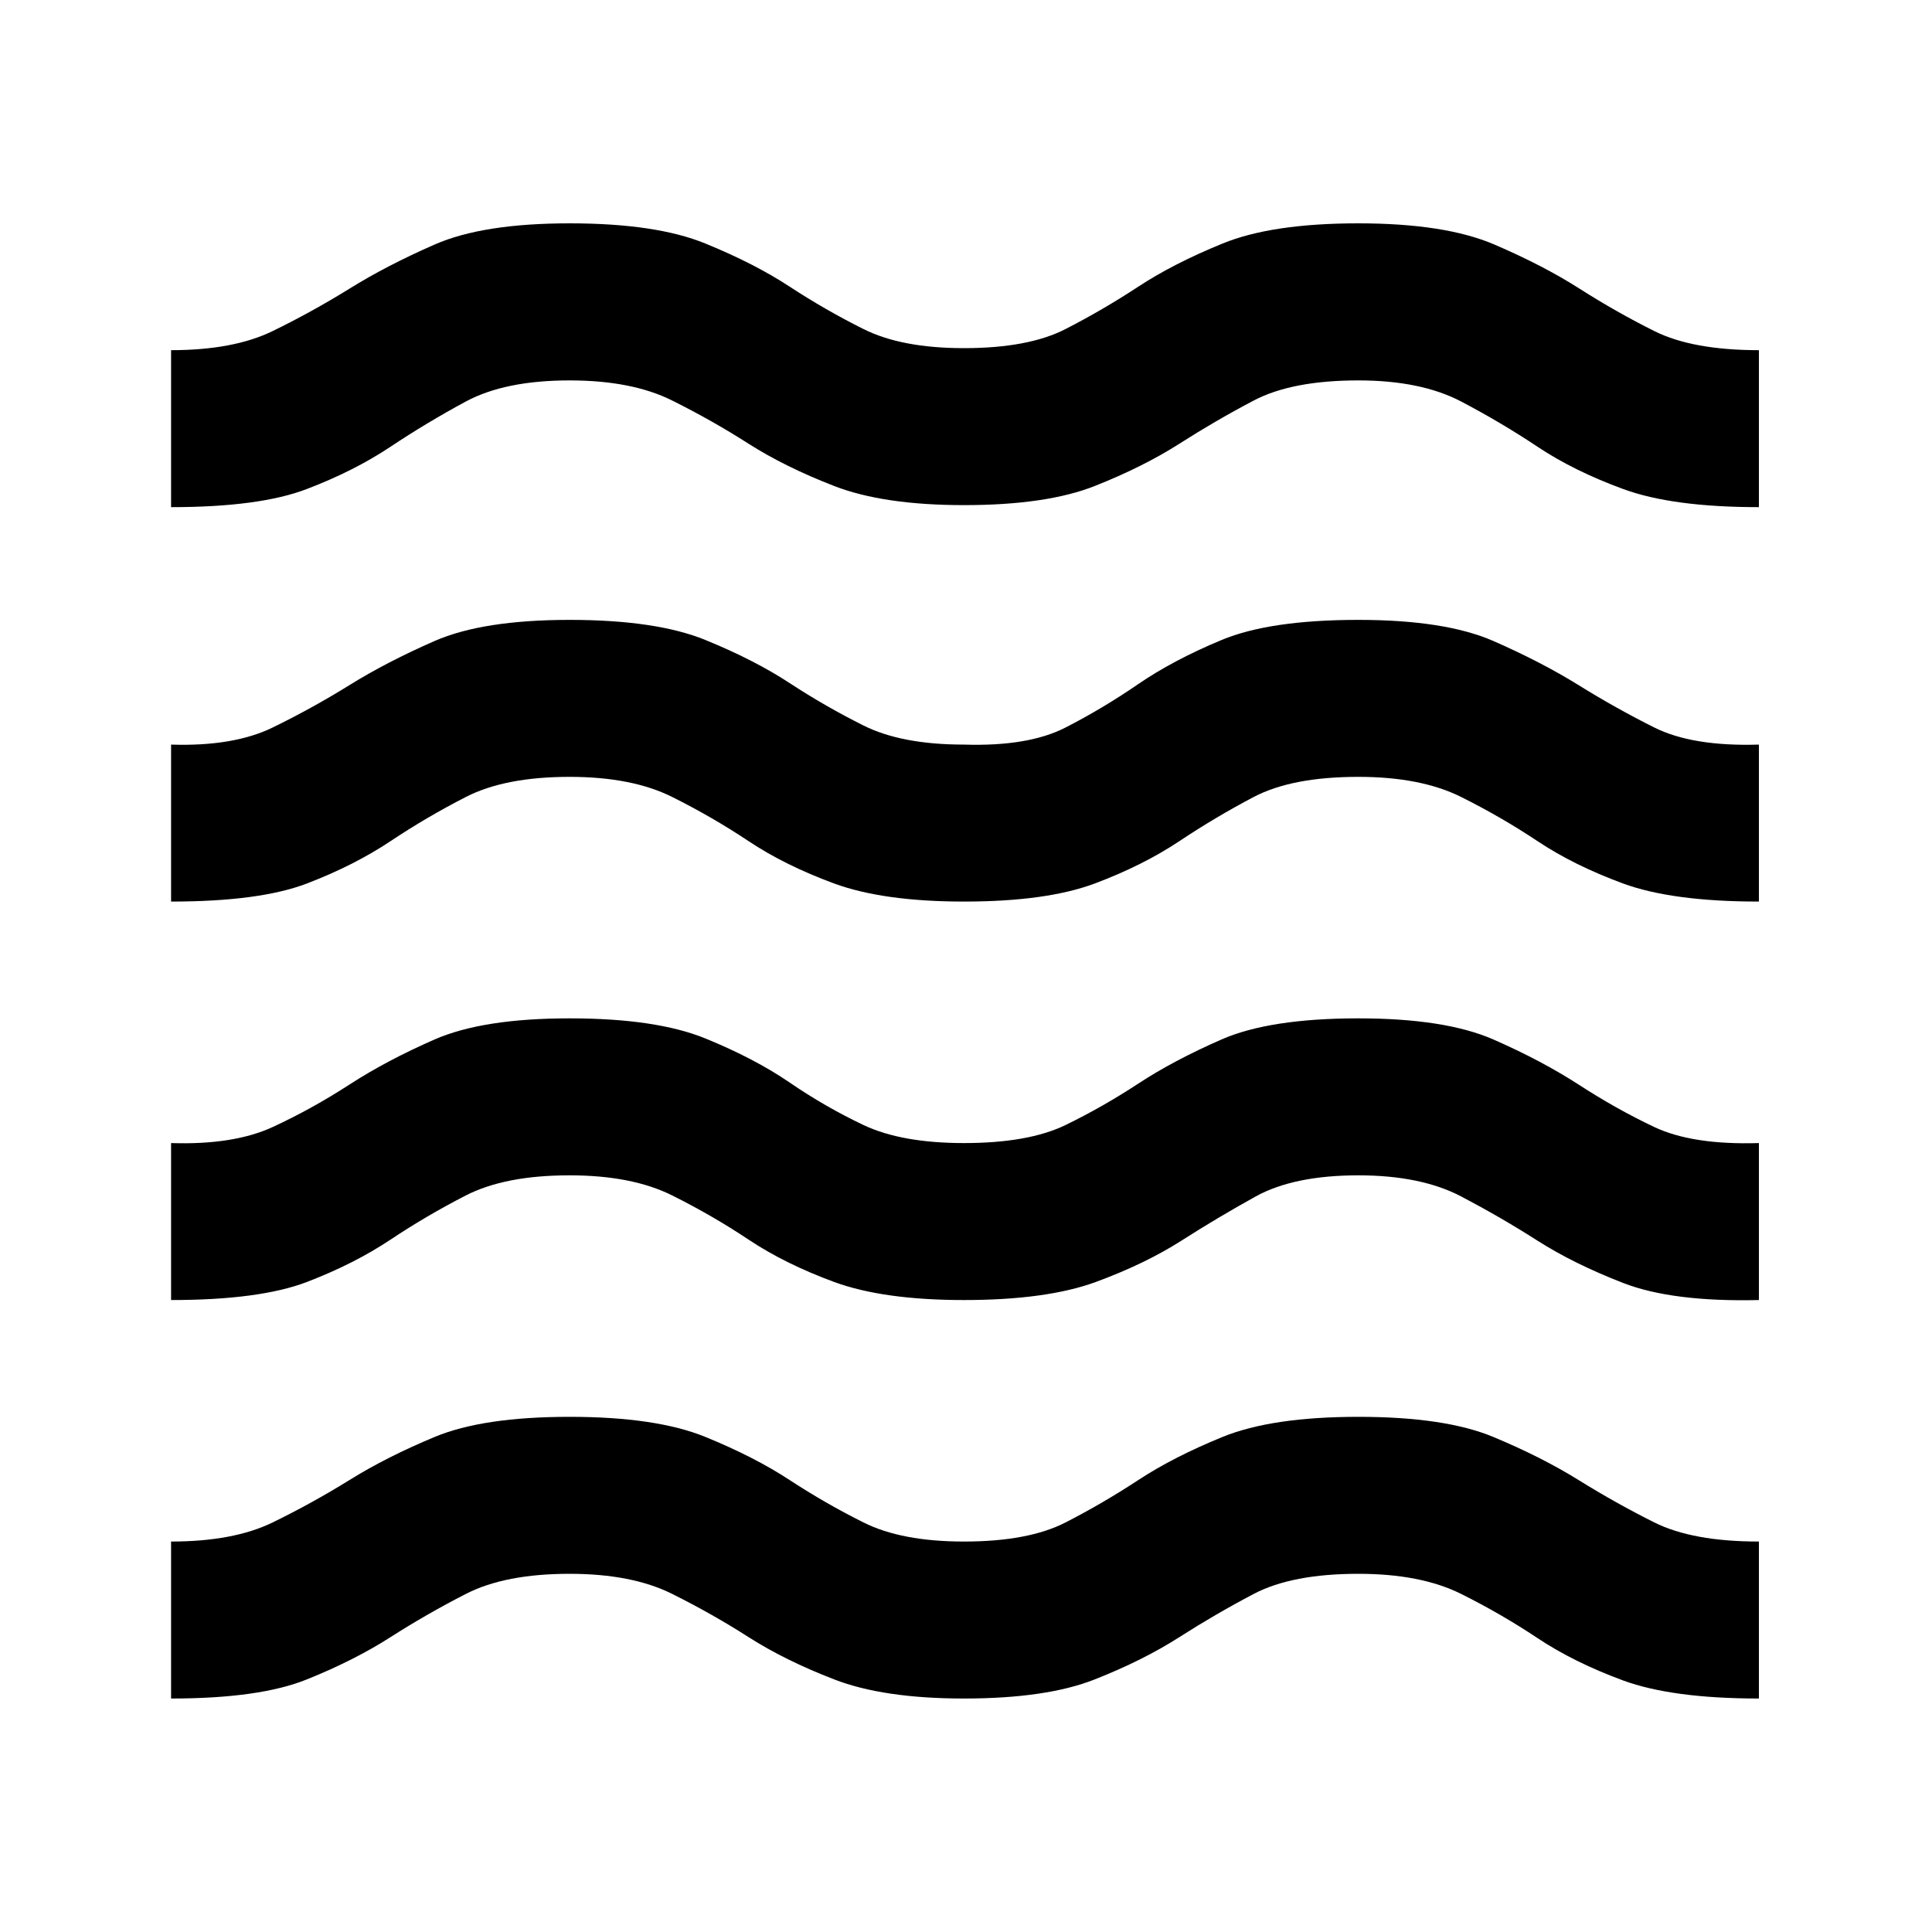 <svg xmlns="http://www.w3.org/2000/svg" height="20" width="20"><path d="M1.771 17.583v-1.625q.646 0 1.052-.198t.792-.437q.385-.24.885-.448.5-.208 1.396-.208.896 0 1.406.208.51.208.875.448.365.239.761.437.395.198 1.041.198.667 0 1.052-.198.386-.198.75-.437.365-.24.875-.448.511-.208 1.406-.208.896 0 1.396.208.5.208.886.448.385.239.781.437t1.083.198v1.625q-.896 0-1.406-.187-.51-.188-.885-.438t-.792-.458q-.417-.208-1.063-.208-.687 0-1.083.208-.396.208-.771.448-.375.24-.875.437-.5.198-1.354.198-.833 0-1.344-.198-.51-.197-.885-.437t-.792-.448q-.416-.208-1.062-.208-.667 0-1.073.208-.406.208-.781.448-.375.24-.865.437-.489.198-1.406.198Zm0-4.125v-1.625q.646.021 1.052-.166.406-.188.792-.438.385-.25.885-.469.5-.218 1.396-.218.896 0 1.406.208.51.208.875.458t.761.438q.395.187 1.041.187.667 0 1.052-.187.386-.188.75-.427.365-.24.865-.459.5-.218 1.416-.218.896 0 1.396.218.5.219.886.469.385.25.781.438.396.187 1.083.166v1.625q-.896.021-1.406-.177-.51-.198-.885-.437-.375-.24-.792-.459-.417-.218-1.063-.218-.666 0-1.062.218-.396.219-.771.459-.375.239-.885.427-.511.187-1.365.187-.833 0-1.344-.187-.51-.188-.885-.438t-.792-.458q-.416-.208-1.062-.208-.667 0-1.073.208-.406.208-.781.458t-.865.438q-.489.187-1.406.187Zm0-4.125V7.708q.646.021 1.052-.177.406-.198.792-.437.385-.24.885-.459.5-.218 1.396-.218.896 0 1.406.208.51.208.875.448.365.239.761.437.395.198 1.041.198.667.021 1.052-.177.386-.198.75-.448.365-.25.865-.458.5-.208 1.416-.208.896 0 1.396.218.5.219.886.459.385.239.781.437t1.083.177v1.625q-.896 0-1.406-.187-.51-.188-.885-.438t-.792-.458q-.417-.208-1.063-.208-.687 0-1.083.208-.396.208-.771.458t-.875.438q-.5.187-1.354.187-.833 0-1.344-.187-.51-.188-.885-.438t-.792-.458q-.416-.208-1.062-.208-.667 0-1.073.208-.406.208-.781.458t-.865.438q-.489.187-1.406.187Zm0-4.083V3.625q.646 0 1.052-.198t.792-.437Q4 2.75 4.5 2.531q.5-.219 1.396-.219.896 0 1.406.209.51.208.875.448.365.239.761.437.395.198 1.041.198.667 0 1.052-.198.386-.198.75-.437.365-.24.875-.448.511-.209 1.406-.209.896 0 1.407.219.51.219.885.459.375.239.771.437t1.083.198V5.25q-.896 0-1.406-.188-.51-.187-.885-.437t-.792-.469q-.417-.218-1.063-.218-.687 0-1.083.208-.396.208-.771.448-.375.239-.875.437t-1.354.198q-.833 0-1.344-.198-.51-.198-.885-.437-.375-.24-.792-.448-.416-.208-1.062-.208-.667 0-1.073.218-.406.219-.781.469-.375.25-.865.437-.489.188-1.406.188Z"/></svg>